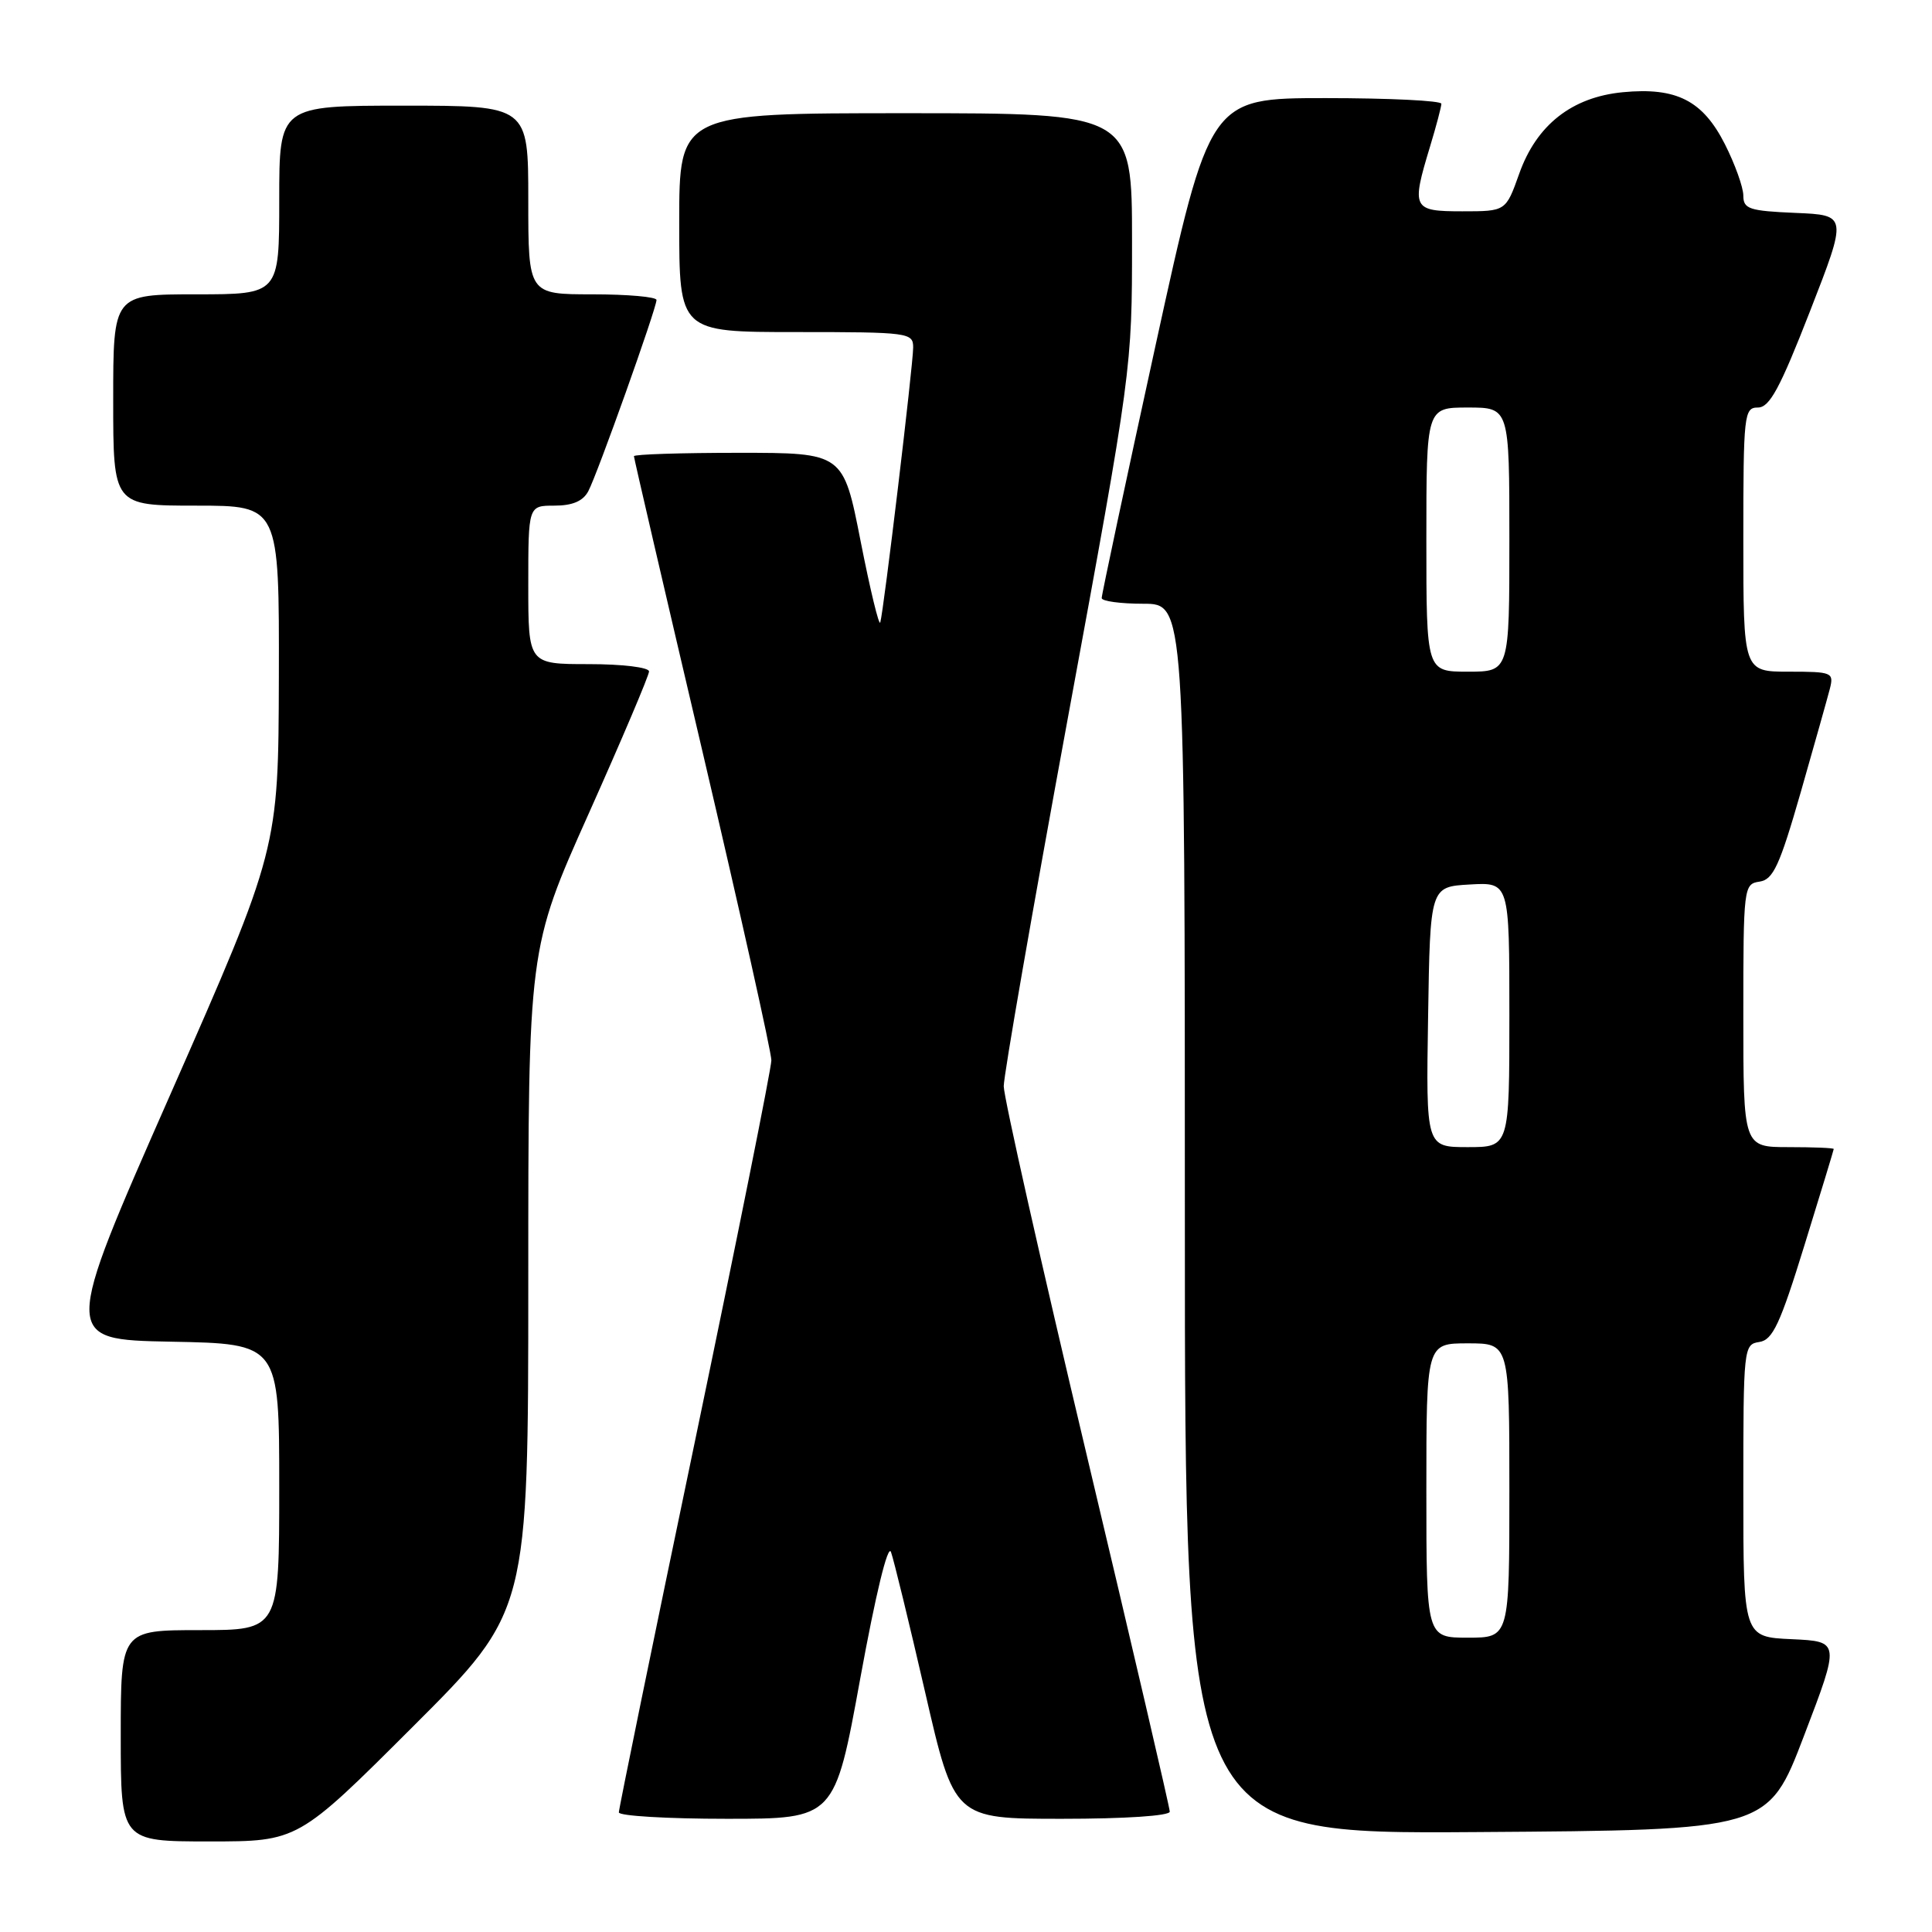 <?xml version="1.0" encoding="UTF-8" standalone="no"?>
<!DOCTYPE svg PUBLIC "-//W3C//DTD SVG 1.1//EN" "http://www.w3.org/Graphics/SVG/1.1/DTD/svg11.dtd" >
<svg xmlns="http://www.w3.org/2000/svg" xmlns:xlink="http://www.w3.org/1999/xlink" version="1.1" viewBox="0 0 256 256">
 <g >
 <path fill="currentColor"
d=" M 54.74 228.76 C 70.00 213.52 70.00 213.52 70.00 169.61 C 70.00 125.70 70.00 125.70 78.00 107.82 C 82.40 97.98 86.00 89.50 86.00 88.97 C 86.00 88.43 82.48 88.00 78.00 88.00 C 70.00 88.00 70.00 88.00 70.00 77.50 C 70.00 67.00 70.00 67.00 73.46 67.00 C 75.85 67.00 77.25 66.41 77.95 65.09 C 79.13 62.90 86.98 40.88 86.99 39.75 C 87.00 39.34 83.17 39.00 78.50 39.00 C 70.00 39.00 70.00 39.00 70.00 26.50 C 70.00 14.00 70.00 14.00 53.50 14.00 C 37.00 14.00 37.00 14.00 37.00 26.50 C 37.00 39.00 37.00 39.00 26.00 39.00 C 15.00 39.00 15.00 39.00 15.00 53.00 C 15.00 67.00 15.00 67.00 26.00 67.00 C 37.00 67.00 37.00 67.00 36.95 89.75 C 36.89 112.50 36.89 112.50 22.58 145.00 C 8.26 177.50 8.26 177.50 22.63 177.78 C 37.00 178.05 37.00 178.05 37.00 197.03 C 37.00 216.00 37.00 216.00 26.50 216.00 C 16.00 216.00 16.00 216.00 16.00 230.00 C 16.00 244.00 16.00 244.00 27.74 244.00 C 39.48 244.00 39.48 244.00 54.74 228.76 Z  M 239.04 230.00 C 243.82 217.50 243.82 217.50 237.41 217.20 C 231.00 216.91 231.00 216.91 231.00 197.52 C 231.00 178.54 231.04 178.13 233.12 177.82 C 234.89 177.55 235.87 175.47 239.10 165.00 C 241.23 158.12 242.97 152.39 242.98 152.25 C 242.99 152.11 240.30 152.00 237.00 152.00 C 231.00 152.00 231.00 152.00 231.00 134.57 C 231.00 117.51 231.05 117.13 233.15 116.82 C 234.96 116.55 235.80 114.73 238.60 105.00 C 240.41 98.67 242.15 92.49 242.47 91.25 C 243.01 89.10 242.76 89.00 237.02 89.00 C 231.00 89.00 231.00 89.00 231.00 71.50 C 231.00 54.88 231.10 54.00 232.93 54.00 C 234.48 54.00 235.85 51.46 239.83 41.25 C 244.80 28.50 244.80 28.50 237.90 28.21 C 231.78 27.95 231.00 27.69 231.00 25.92 C 231.00 24.83 229.90 21.76 228.56 19.11 C 225.62 13.31 222.14 11.54 215.03 12.22 C 208.28 12.87 203.59 16.56 201.30 23.03 C 199.53 28.00 199.53 28.00 193.77 28.00 C 187.15 28.00 186.99 27.66 189.49 19.41 C 190.31 16.71 190.98 14.16 190.99 13.75 C 191.00 13.34 184.09 13.00 175.64 13.00 C 160.29 13.00 160.29 13.00 153.12 45.75 C 149.18 63.76 145.97 78.84 145.98 79.25 C 145.99 79.66 148.47 80.00 151.50 80.00 C 157.00 80.00 157.00 80.00 157.00 161.51 C 157.00 243.02 157.00 243.02 195.63 242.76 C 234.27 242.50 234.27 242.50 239.04 230.00 Z  M 113.99 222.40 C 116.02 211.28 117.65 204.54 118.06 205.65 C 118.43 206.67 120.47 215.04 122.59 224.25 C 126.44 241.00 126.44 241.00 140.72 241.00 C 149.06 241.00 155.00 240.61 155.00 240.05 C 155.00 239.53 150.05 218.27 144.00 192.82 C 137.95 167.36 133.00 145.36 133.00 143.93 C 133.00 142.49 136.82 120.53 141.50 95.12 C 150.00 48.91 150.00 48.91 150.00 31.96 C 150.00 15.00 150.00 15.00 120.00 15.00 C 90.00 15.00 90.00 15.00 90.00 29.50 C 90.00 44.00 90.00 44.00 105.50 44.00 C 120.43 44.00 121.00 44.08 121.00 46.04 C 121.00 48.32 117.10 80.95 116.64 82.48 C 116.48 83.01 115.31 78.18 114.04 71.73 C 111.74 60.00 111.74 60.00 97.87 60.00 C 90.24 60.00 84.00 60.20 84.00 60.45 C 84.00 60.70 88.10 78.36 93.11 99.70 C 98.11 121.04 102.21 139.40 102.21 140.50 C 102.20 141.60 97.65 164.28 92.10 190.90 C 86.54 217.52 82.00 239.68 82.00 240.15 C 82.00 240.62 88.44 241.00 96.30 241.00 C 110.60 241.00 110.60 241.00 113.99 222.40 Z  M 189.00 197.50 C 189.00 178.00 189.00 178.00 194.50 178.00 C 200.00 178.00 200.00 178.00 200.00 197.50 C 200.00 217.00 200.00 217.00 194.50 217.00 C 189.00 217.00 189.00 217.00 189.00 197.50 Z  M 189.23 134.75 C 189.50 117.50 189.50 117.50 194.75 117.20 C 200.00 116.90 200.00 116.90 200.00 134.45 C 200.00 152.00 200.00 152.00 194.48 152.00 C 188.95 152.00 188.95 152.00 189.23 134.75 Z  M 189.00 71.50 C 189.00 54.00 189.00 54.00 194.50 54.00 C 200.00 54.00 200.00 54.00 200.00 71.50 C 200.00 89.00 200.00 89.00 194.50 89.00 C 189.00 89.00 189.00 89.00 189.00 71.50 Z "/>
</g>
</svg>